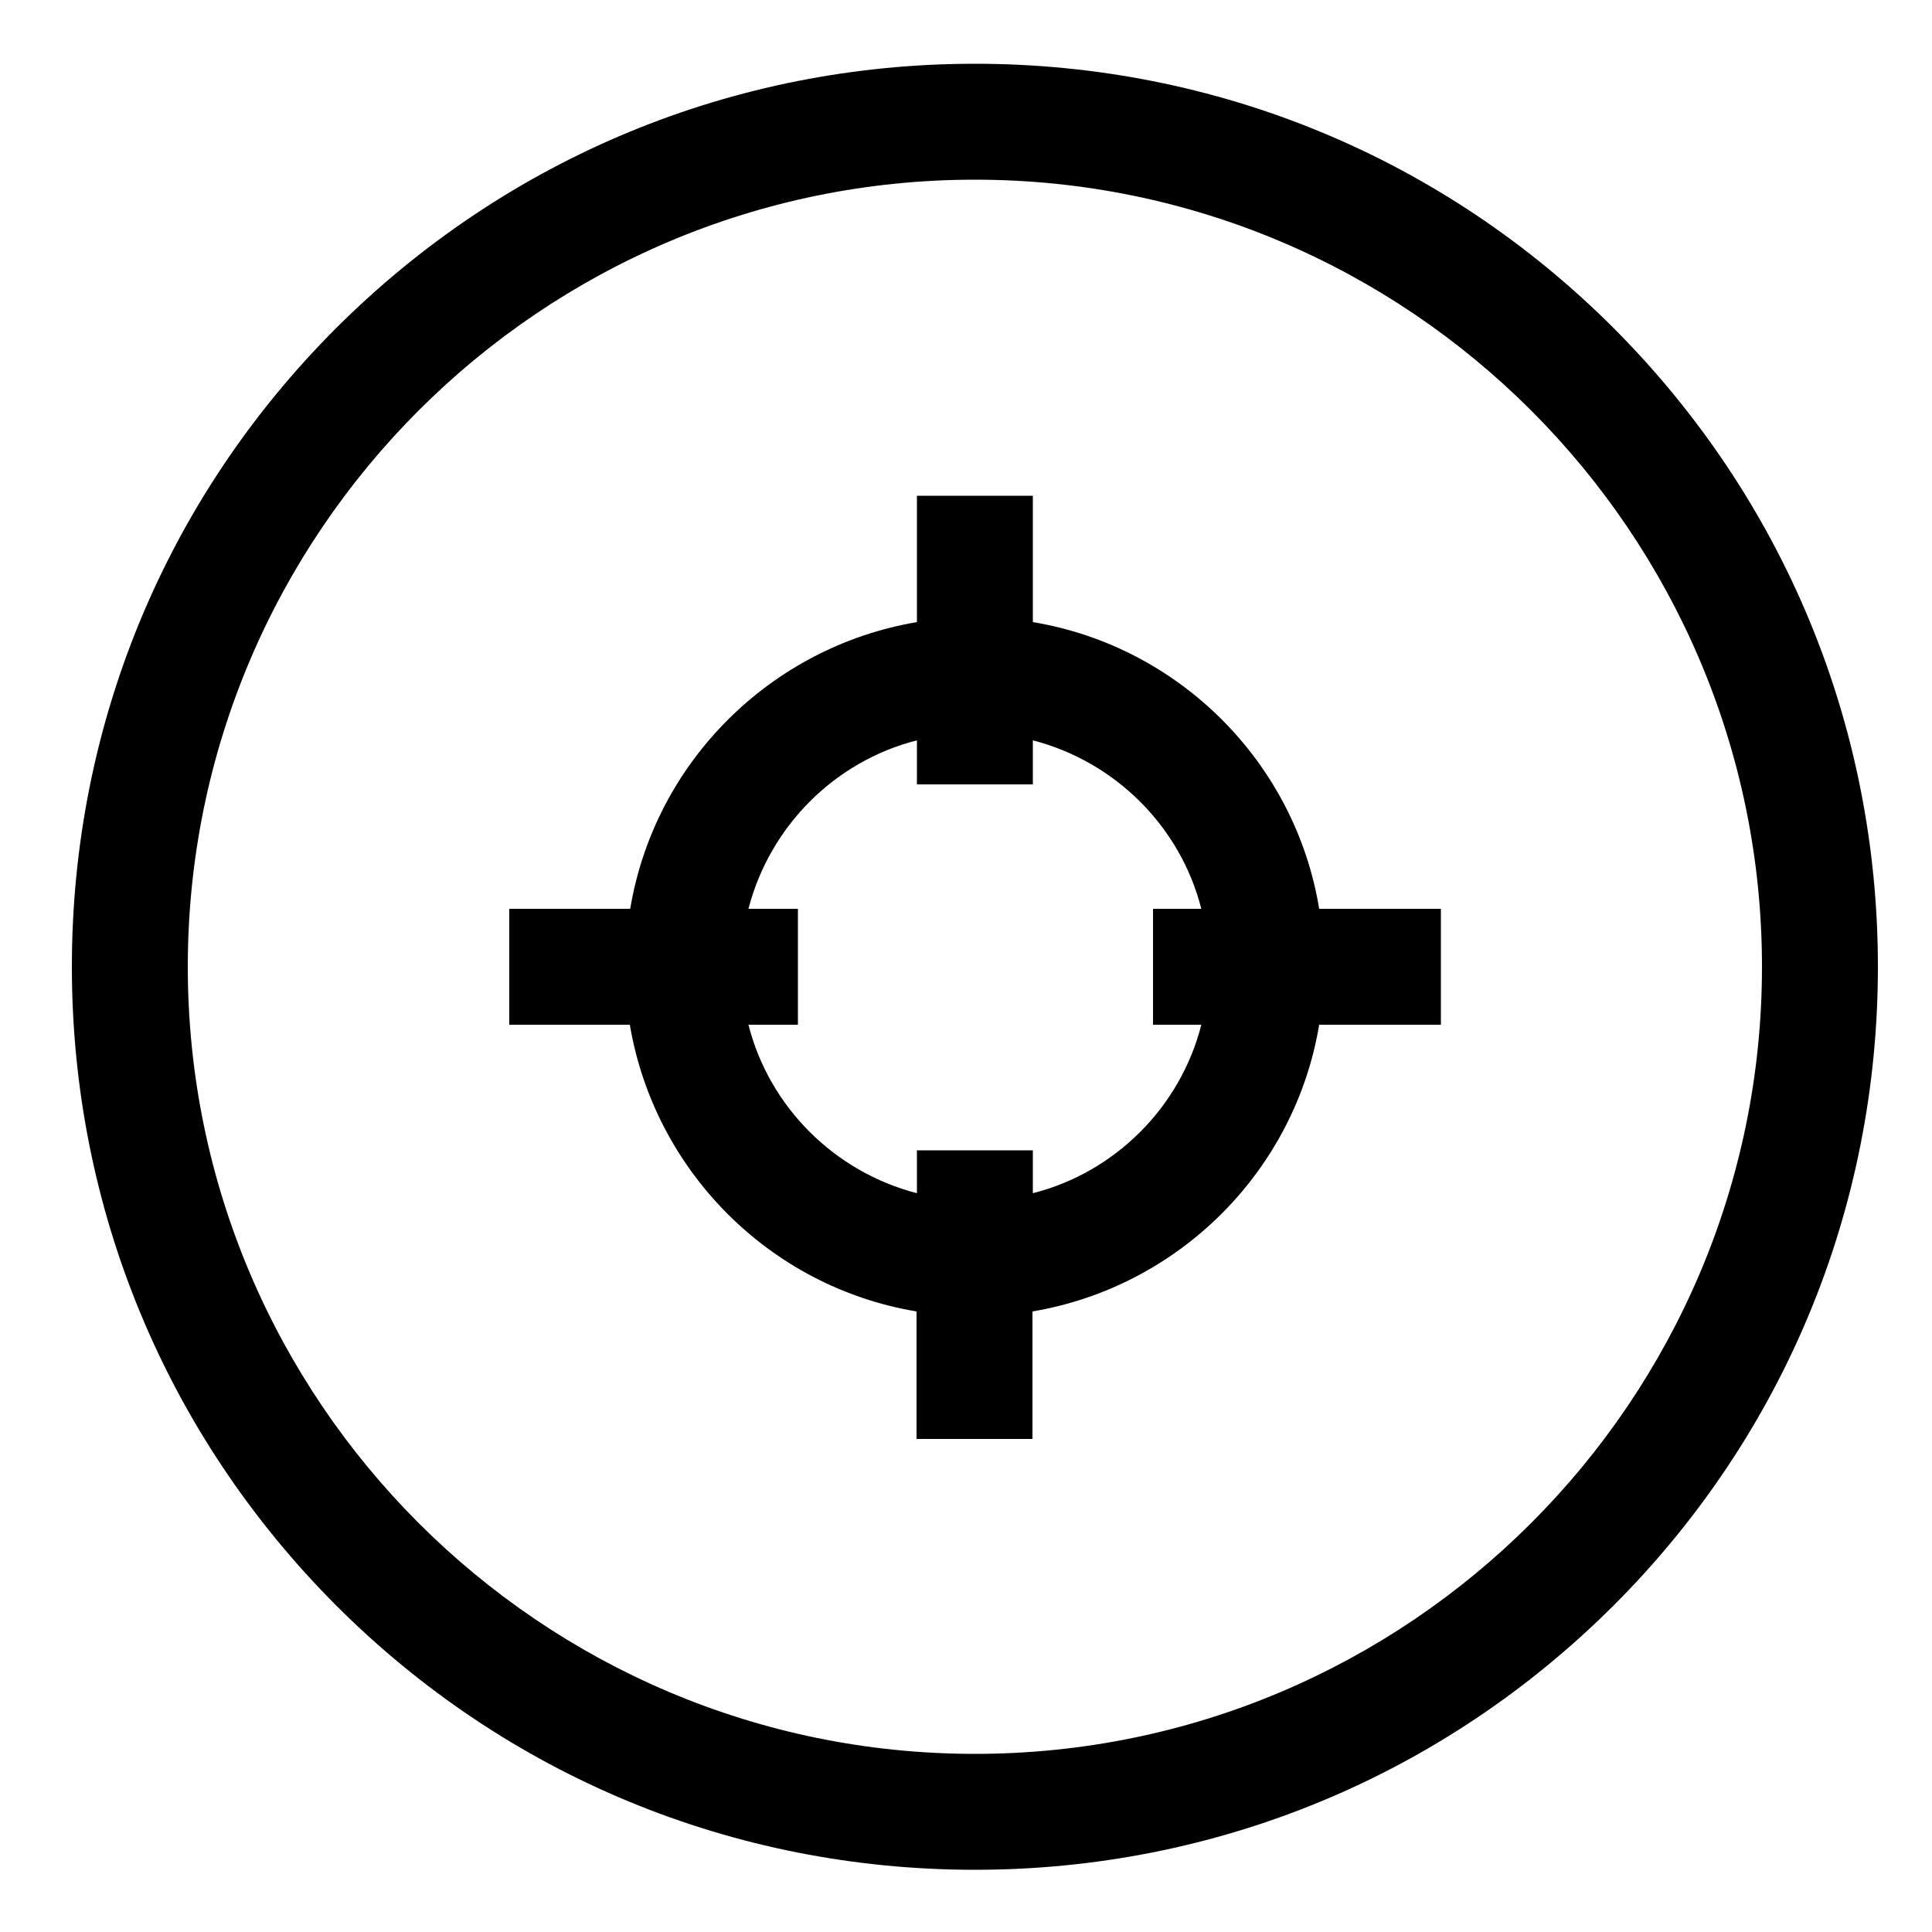 <?xml version="1.0" encoding="utf-8"?>
<!-- Generator: Adobe Illustrator 19.0.1, SVG Export Plug-In . SVG Version: 6.00 Build 0)  -->
<svg version="1.1" id="accuracy" xmlns="http://www.w3.org/2000/svg" xmlns:xlink="http://www.w3.org/1999/xlink" x="0px" y="0px"
	 viewBox="0 0 500 500" style="enable-background:new 0 0 500 500;" xml:space="preserve">
<g>
	<path d="M417.6,84.9c-44.1-44.1-102.8-68.4-165.3-68.4c-62.4,0-121.1,24.3-165.3,68.4c-44.1,44.1-68.4,102.8-68.4,165.3
		c0,62.4,24.3,121.1,68.4,165.3c44.1,44.1,102.8,68.4,165.3,68.4c62.4,0,121.1-24.3,165.3-68.4c44.1-44.1,68.4-102.8,68.4-165.3
		C486,187.8,461.7,129.1,417.6,84.9z M252.3,453.9c-112.3,0-203.7-91.4-203.7-203.7c0-112.3,91.4-203.7,203.7-203.7
		S456,137.9,456,250.2C456,362.5,364.6,453.9,252.3,453.9z"/>
	<path d="M267.3,161v-32.7h-30V161c-37.9,6.4-67.9,36.3-74.2,74.2h-31.3v30H163c6.4,37.9,36.3,67.9,74.2,74.2v33h30v-33
		c37.9-6.4,67.9-36.3,74.2-74.2h31.5v-30h-31.5C335.2,197.3,305.2,167.3,267.3,161z M267.3,308.8v-11.1h-30v11.1
		c-21.3-5.5-38.2-22.3-43.6-43.6h12.8v-30h-12.8c5.5-21.3,22.3-38.2,43.6-43.6V203h30v-11.4c21.3,5.5,38.2,22.3,43.6,43.6h-12.5v30
		h12.5C305.5,286.5,288.6,303.4,267.3,308.8z"/>
</g>
</svg>

